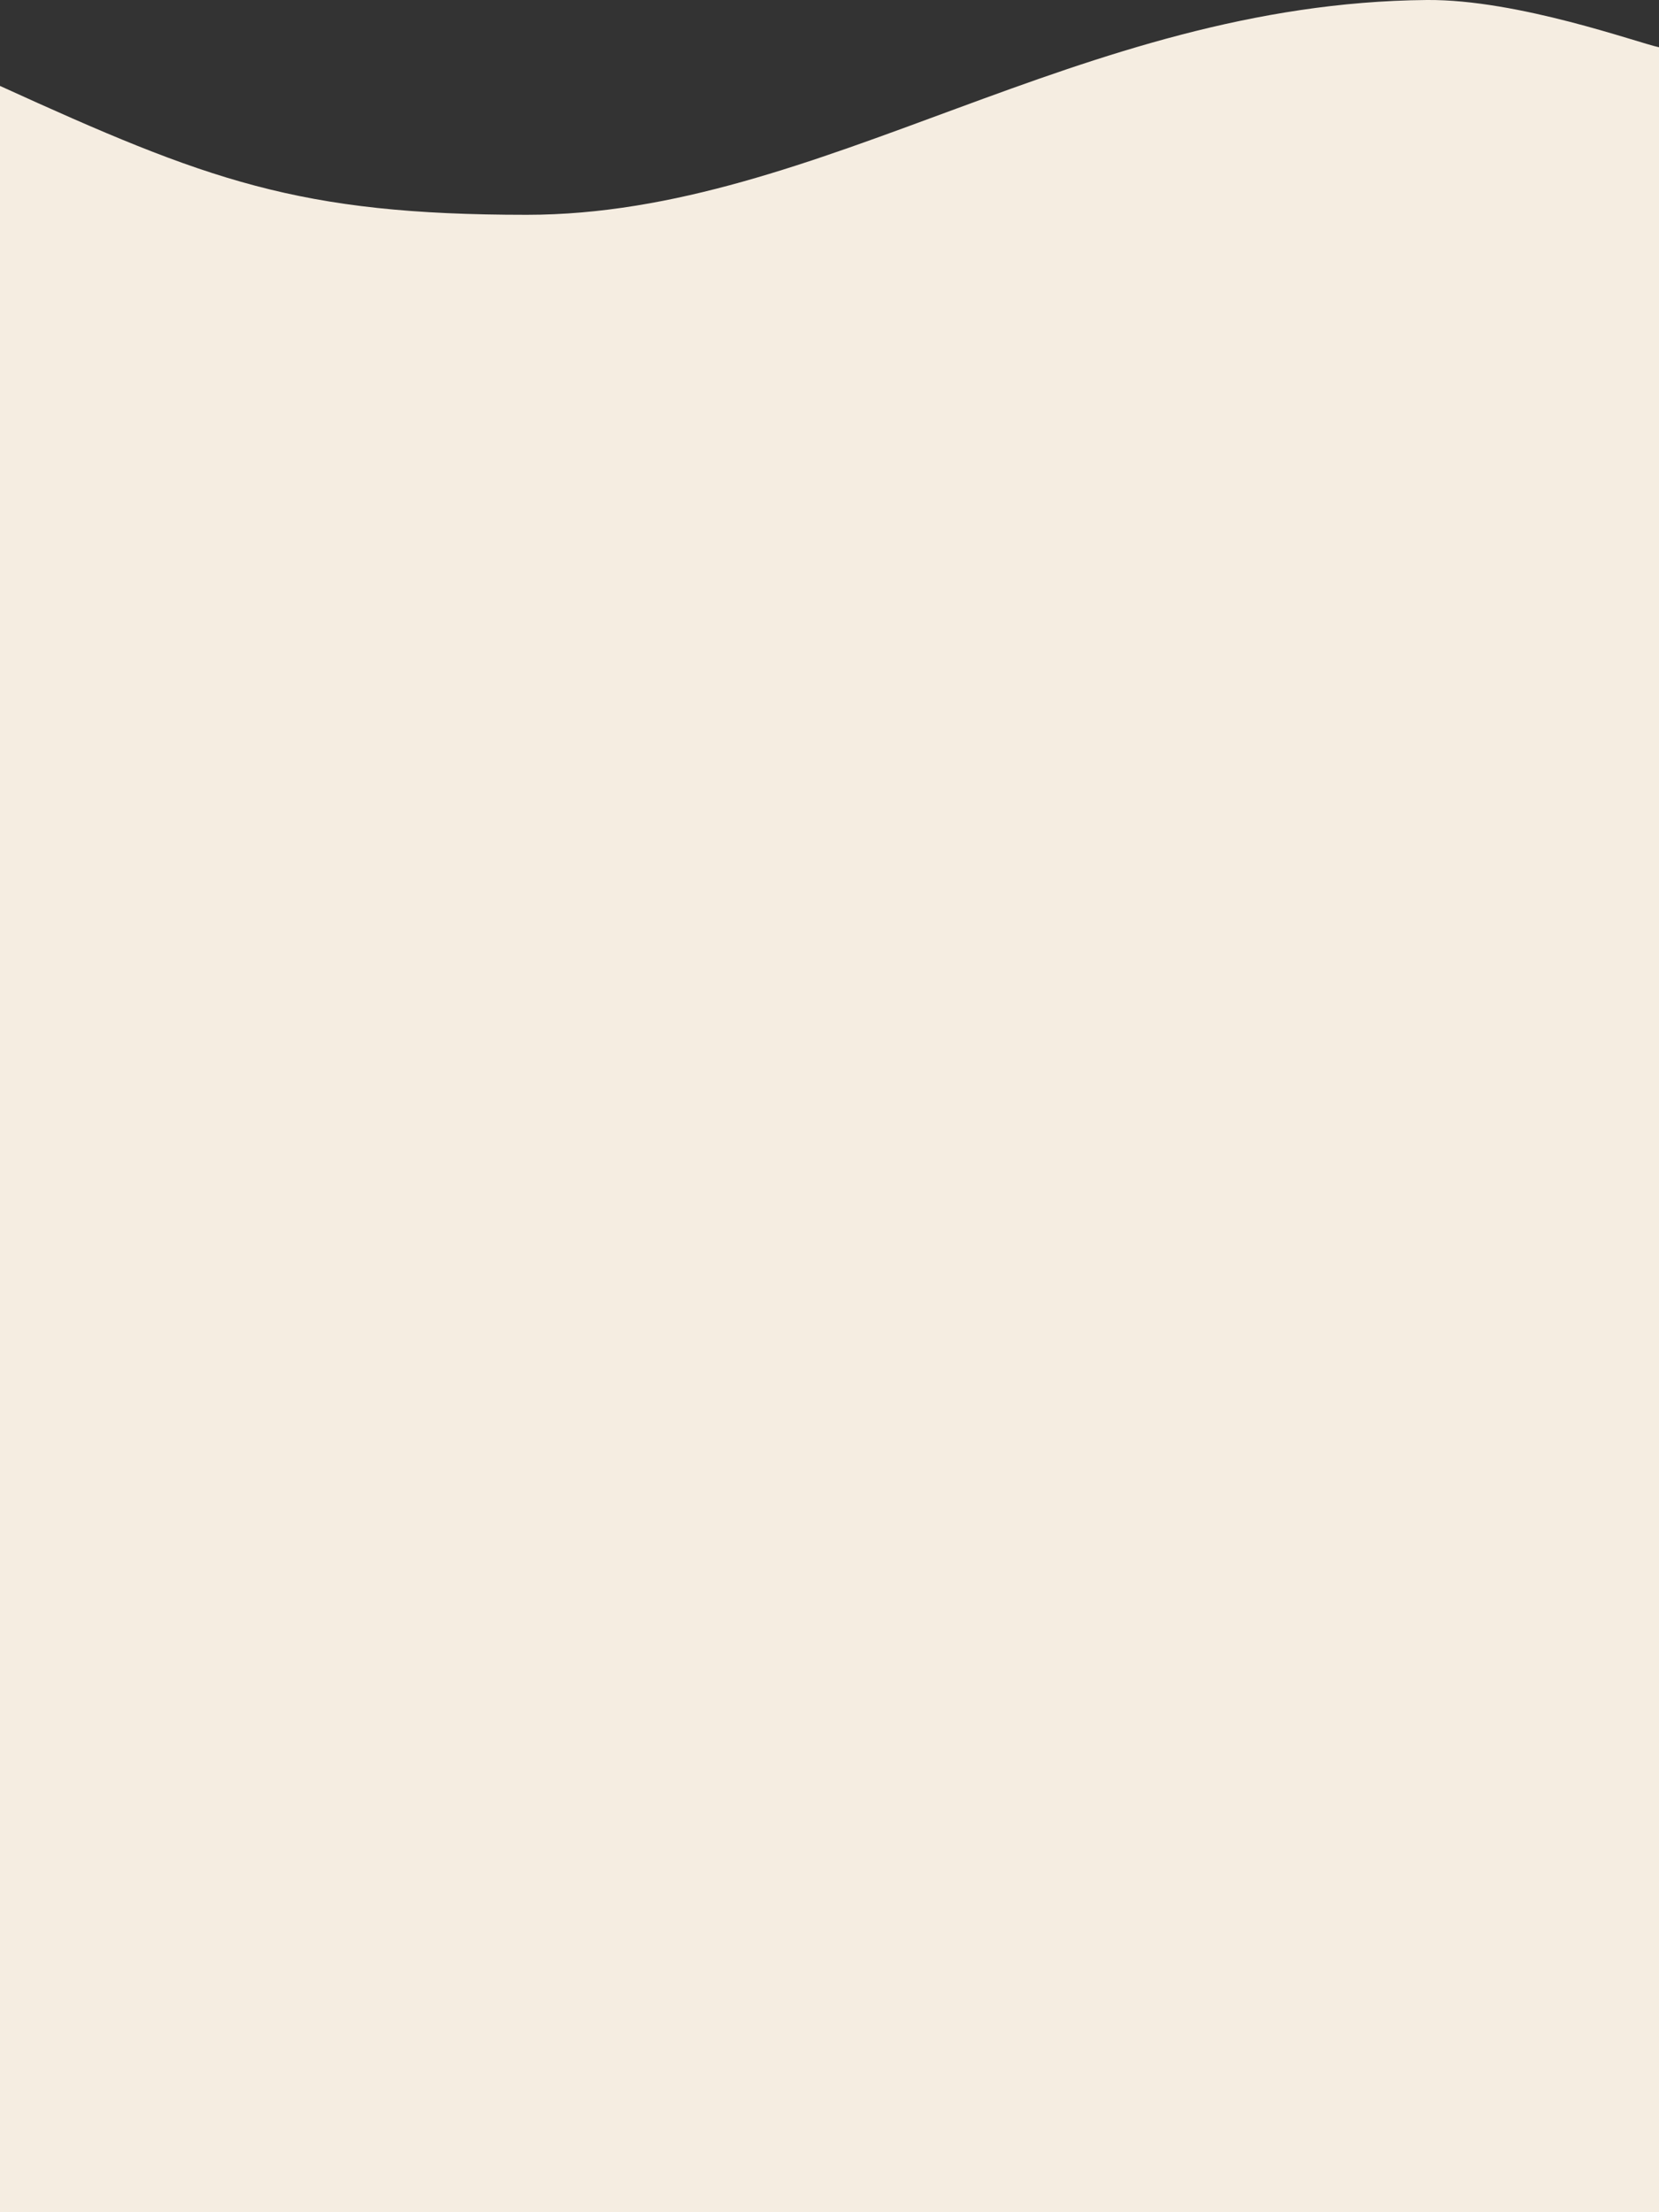 <?xml version="1.0" encoding="UTF-8"?><svg id="a" xmlns="http://www.w3.org/2000/svg" viewBox="0 0 375 500"><rect x="0" y="0" width="375" height="500" fill="#333333" stroke="none"/><defs><style>.b{fill:#f5ede1;}</style></defs><path class="b" d="M119.06,48.55c-51.57,0-72.19-7.77-119.06-29.13V500H375V10.68C370.31,9.71,343.18-.18,322.5,0,243.8,.69,185.62,48.55,119.06,48.55Z"/></svg>
